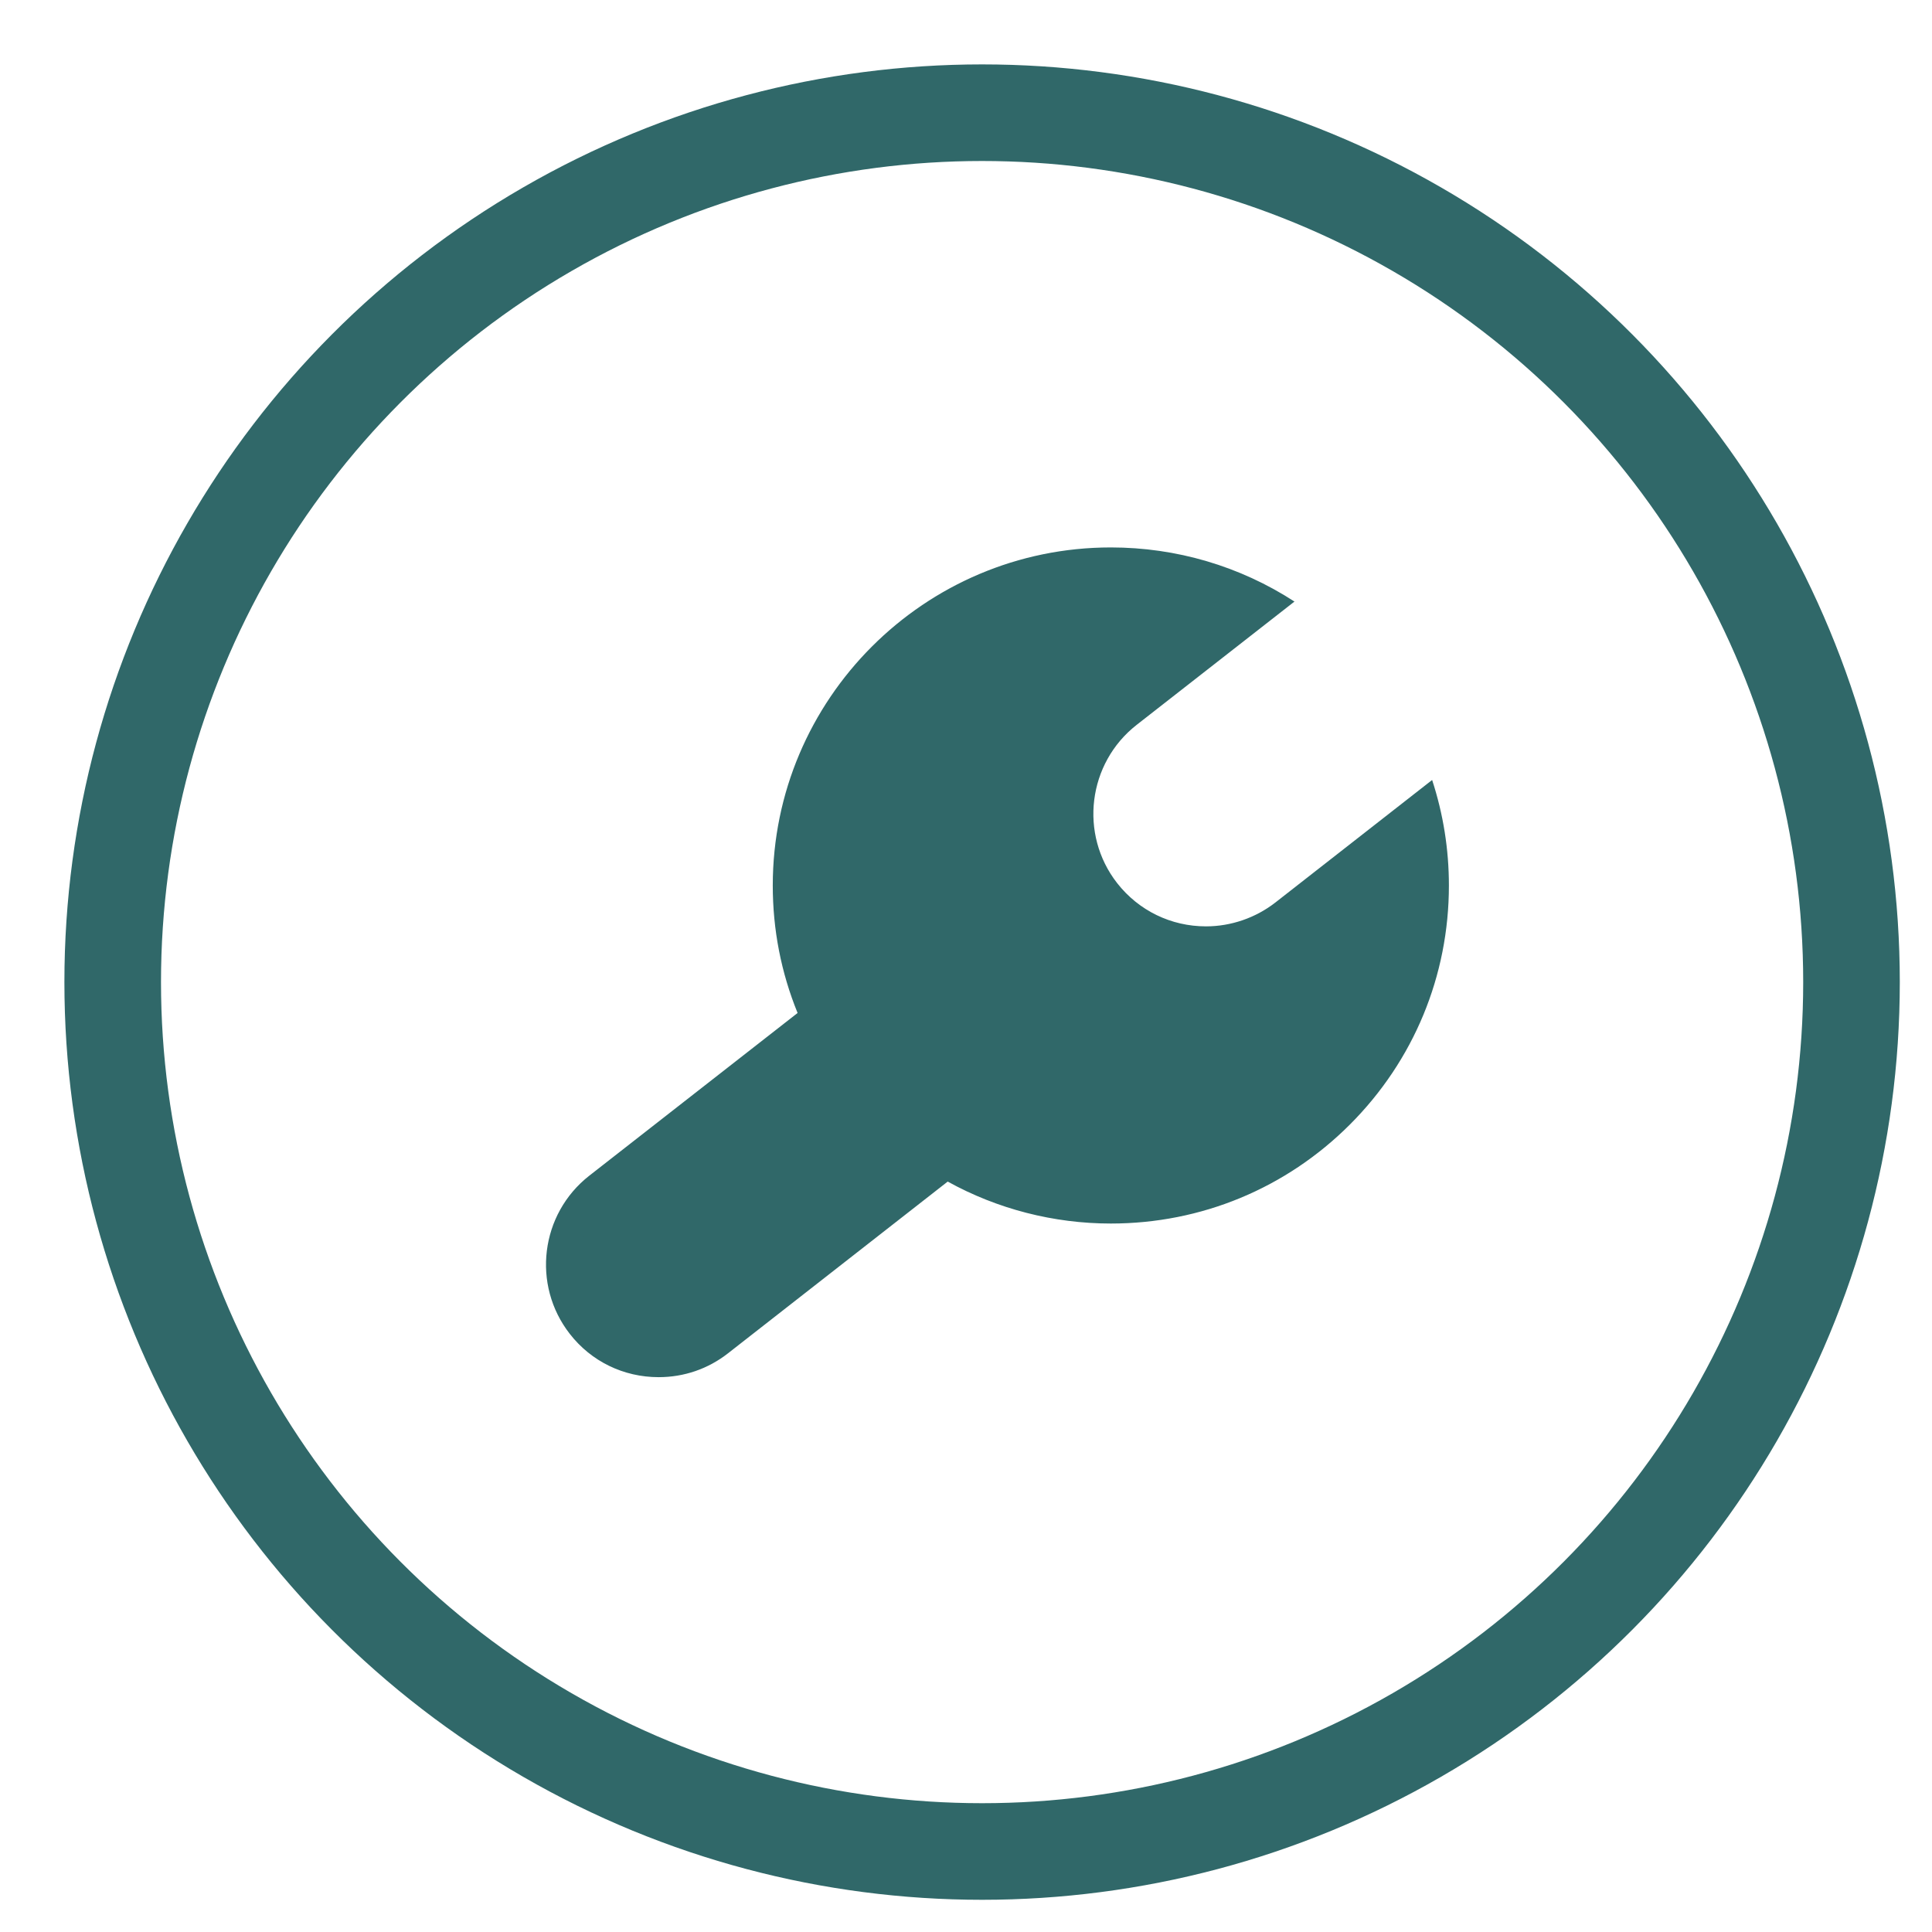 <svg xmlns="http://www.w3.org/2000/svg" xmlns:xlink="http://www.w3.org/1999/xlink" width="60" height="60" viewBox="0 0 60 60">
  <defs>
    <clipPath id="clip-Chat_Configuration_Deselect">
      <rect width="60" height="60"/>
    </clipPath>
  </defs>
  <g id="Chat_Configuration_Deselect" data-name="Chat Configuration Deselect" clip-path="url(#clip-Chat_Configuration_Deselect)">
    <rect width="60" height="60" fill="rgba(255,255,255,0)"/>
    <g id="Group_165" data-name="Group 165">
      <g id="Ellipse_31" data-name="Ellipse 31" transform="translate(2 2)" fill="none" stroke="#306869" stroke-width="3">
        <circle cx="28.5" cy="28.5" r="28.5" stroke="none"/>
        <circle cx="28.5" cy="28.5" r="27" fill="none"/>
      </g>
      <g id="Subtraction_2" data-name="Subtraction 2" transform="translate(4191.953 13262.816)" fill="#306869">
        <path d="M -4171.498 -13220.547 C -4172.432 -13220.547 -4173.294 -13220.966 -4173.863 -13221.697 C -4174.88 -13223.002 -4174.648 -13224.892 -4173.345 -13225.91 L -4166.875 -13230.964 L -4166.577 -13231.196 L -4166.72 -13231.546 C -4167.207 -13232.742 -4167.454 -13234.011 -4167.454 -13235.316 C -4167.454 -13240.83 -4162.969 -13245.315 -4157.455 -13245.315 C -4155.755 -13245.315 -4154.103 -13244.89 -4152.634 -13244.079 L -4156.962 -13240.697 C -4158.699 -13239.339 -4159.009 -13236.819 -4157.653 -13235.082 C -4156.89 -13234.106 -4155.741 -13233.547 -4154.5 -13233.547 C -4153.613 -13233.547 -4152.739 -13233.848 -4152.038 -13234.394 L -4147.752 -13237.743 C -4147.556 -13236.953 -4147.456 -13236.14 -4147.456 -13235.316 C -4147.456 -13232.646 -4148.496 -13230.135 -4150.384 -13228.246 C -4152.272 -13226.358 -4154.783 -13225.318 -4157.455 -13225.318 C -4159.146 -13225.318 -4160.814 -13225.747 -4162.279 -13226.559 L -4162.569 -13226.719 L -4162.83 -13226.515 L -4169.652 -13221.182 C -4170.183 -13220.767 -4170.821 -13220.547 -4171.498 -13220.547 Z" stroke="none"/>
        <path d="M -4171.498 -13221.047 C -4170.934 -13221.047 -4170.402 -13221.229 -4169.959 -13221.576 L -4163.137 -13226.909 L -4162.616 -13227.316 L -4162.037 -13226.996 C -4160.646 -13226.226 -4159.061 -13225.818 -4157.455 -13225.818 C -4154.917 -13225.818 -4152.531 -13226.806 -4150.738 -13228.6 C -4148.944 -13230.395 -4147.956 -13232.779 -4147.956 -13235.316 C -4147.956 -13235.834 -4147.998 -13236.348 -4148.08 -13236.853 L -4151.73 -13233.999 C -4152.519 -13233.385 -4153.502 -13233.047 -4154.5 -13233.047 C -4155.896 -13233.047 -4157.188 -13233.676 -4158.047 -13234.774 C -4159.573 -13236.729 -4159.224 -13239.563 -4157.27 -13241.092 L -4153.565 -13243.986 C -4154.779 -13244.531 -4156.102 -13244.815 -4157.455 -13244.815 C -4162.693 -13244.815 -4166.954 -13240.554 -4166.954 -13235.316 C -4166.954 -13234.075 -4166.719 -13232.87 -4166.256 -13231.734 L -4165.971 -13231.035 L -4166.567 -13230.569 L -4173.037 -13225.516 C -4174.123 -13224.667 -4174.317 -13223.093 -4173.468 -13222.005 C -4172.995 -13221.396 -4172.277 -13221.047 -4171.498 -13221.047 M -4171.498 -13220.047 C -4172.588 -13220.047 -4173.594 -13220.537 -4174.257 -13221.391 C -4175.444 -13222.912 -4175.173 -13225.115 -4173.652 -13226.304 L -4167.183 -13231.357 C -4167.695 -13232.614 -4167.954 -13233.946 -4167.954 -13235.316 C -4167.954 -13241.105 -4163.244 -13245.815 -4157.455 -13245.815 C -4155.42 -13245.815 -4153.448 -13245.234 -4151.752 -13244.134 L -4156.654 -13240.304 C -4158.173 -13239.115 -4158.445 -13236.91 -4157.259 -13235.39 C -4156.591 -13234.536 -4155.585 -13234.047 -4154.5 -13234.047 C -4153.723 -13234.047 -4152.958 -13234.311 -4152.345 -13234.788 L -4147.477 -13238.593 C -4147.131 -13237.537 -4146.956 -13236.435 -4146.956 -13235.316 C -4146.956 -13232.512 -4148.048 -13229.876 -4150.03 -13227.893 C -4152.013 -13225.91 -4154.649 -13224.818 -4157.455 -13224.818 C -4159.229 -13224.818 -4160.981 -13225.269 -4162.521 -13226.121 L -4169.344 -13220.788 C -4169.963 -13220.304 -4170.708 -13220.047 -4171.498 -13220.047 Z" stroke="none" fill="#306869"/>
      </g>
    </g>
  </g>
</svg>
